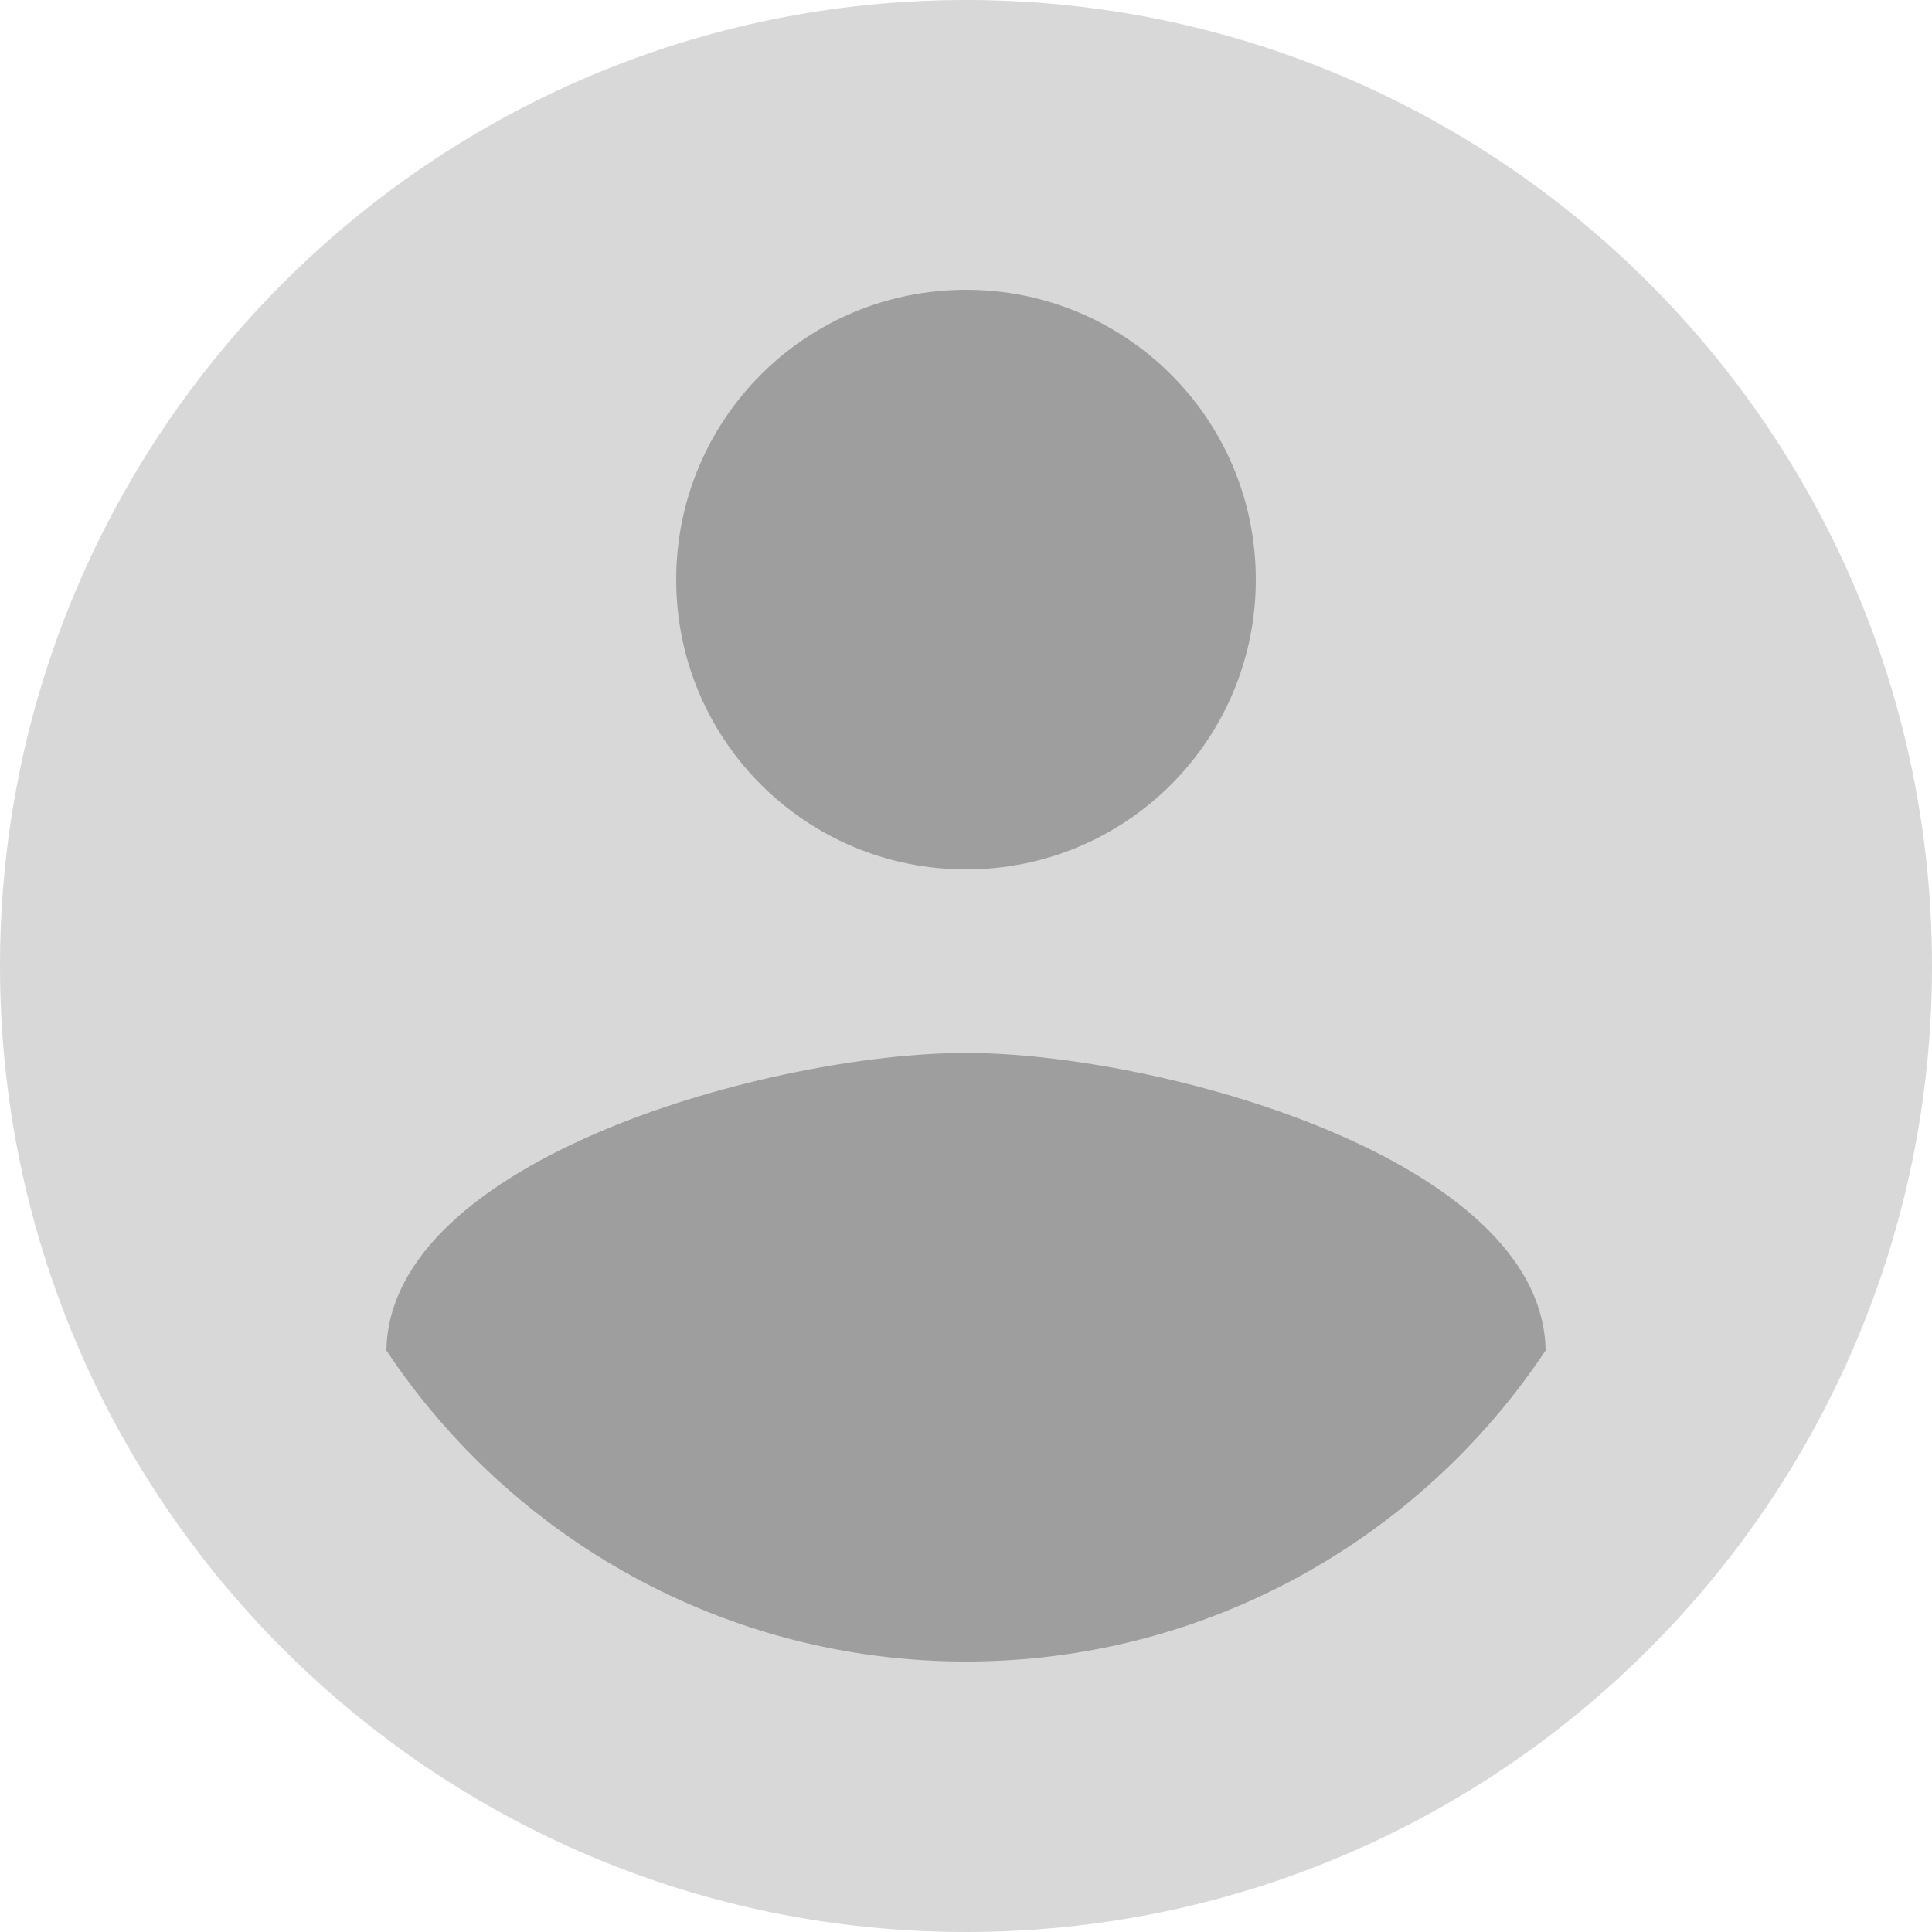 <svg width="23" height="23" viewBox="0 0 23 23" fill="none" xmlns="http://www.w3.org/2000/svg">
<ellipse cx="12" cy="11.5" rx="9" ry="9.5" fill="#9E9E9E"/>
<path d="M11.5 0C5.152 0 0 5.152 0 11.5C0 17.848 5.152 23 11.5 23C17.848 23 23 17.848 23 11.5C23 5.152 17.848 0 11.5 0ZM11.5 3.45C13.409 3.45 14.95 4.991 14.95 6.9C14.95 8.809 13.409 10.35 11.5 10.35C9.591 10.35 8.05 8.809 8.05 6.9C8.05 4.991 9.591 3.45 11.5 3.45ZM11.5 19.78C8.625 19.78 6.083 18.308 4.6 16.077C4.635 13.789 9.2 12.535 11.5 12.535C13.789 12.535 18.366 13.789 18.4 16.077C16.916 18.308 14.375 19.78 11.5 19.78Z" fill="#D8D8D8"/>
</svg>
